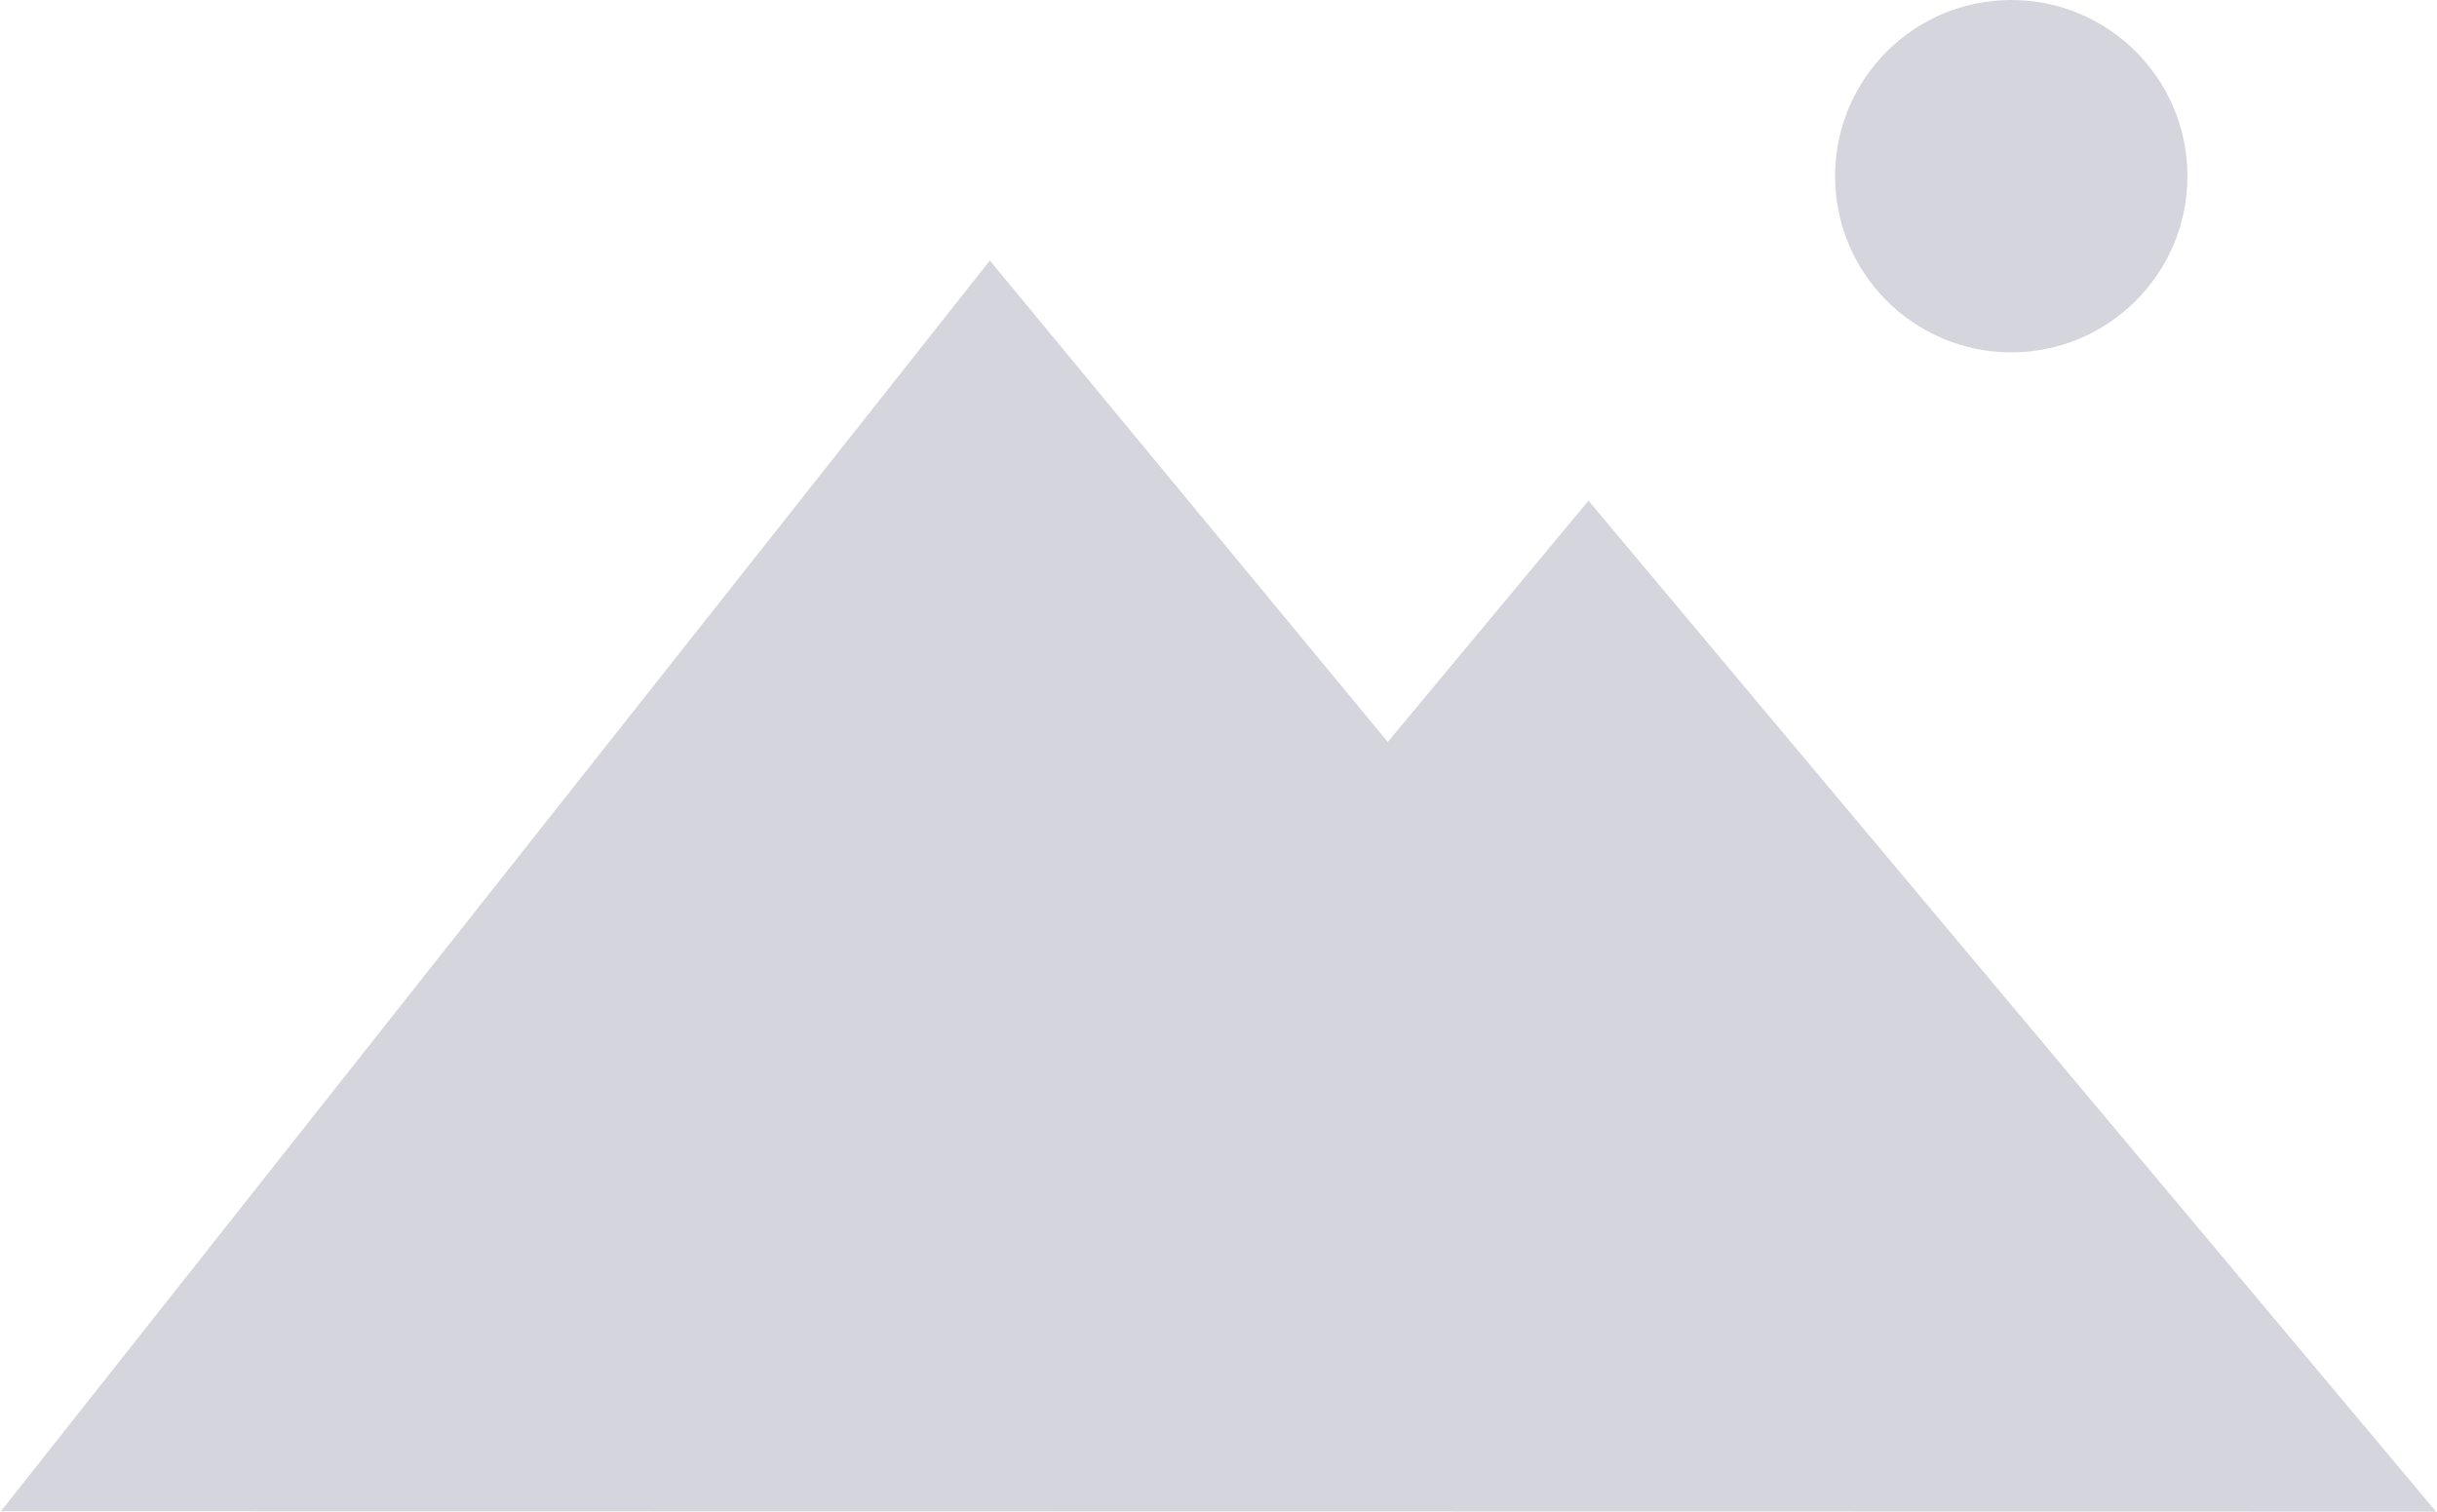 <?xml version="1.0" encoding="UTF-8" standalone="no"?>
<svg width="166px" height="103px" viewBox="0 0 166 103" version="1.1" xmlns="http://www.w3.org/2000/svg" xmlns:xlink="http://www.w3.org/1999/xlink" xmlns:sketch="http://www.bohemiancoding.com/sketch/ns">
    <!-- Generator: Sketch 3.2.2 (9983) - http://www.bohemiancoding.com/sketch -->
    <title>Artboard 1</title>
    <desc>Created with Sketch.</desc>
    <defs></defs>
    <g id="Page-1" stroke="none" stroke-width="1" fill="none" fill-rule="evenodd" sketch:type="MSPage">
        <g id="Artboard-1" sketch:type="MSArtboardGroup" fill="#D5D5DE">
            <path d="M0.061,102.937 L67.424,17.745 L94.53,50.537 L108.202,34.103 L165.94,102.964 L0.061,102.937 Z" id="Path-1" sketch:type="MSShapeGroup"></path>
            <circle id="Oval-1" sketch:type="MSShapeGroup" cx="137" cy="12" r="12"></circle>
        </g>
    </g>
</svg>